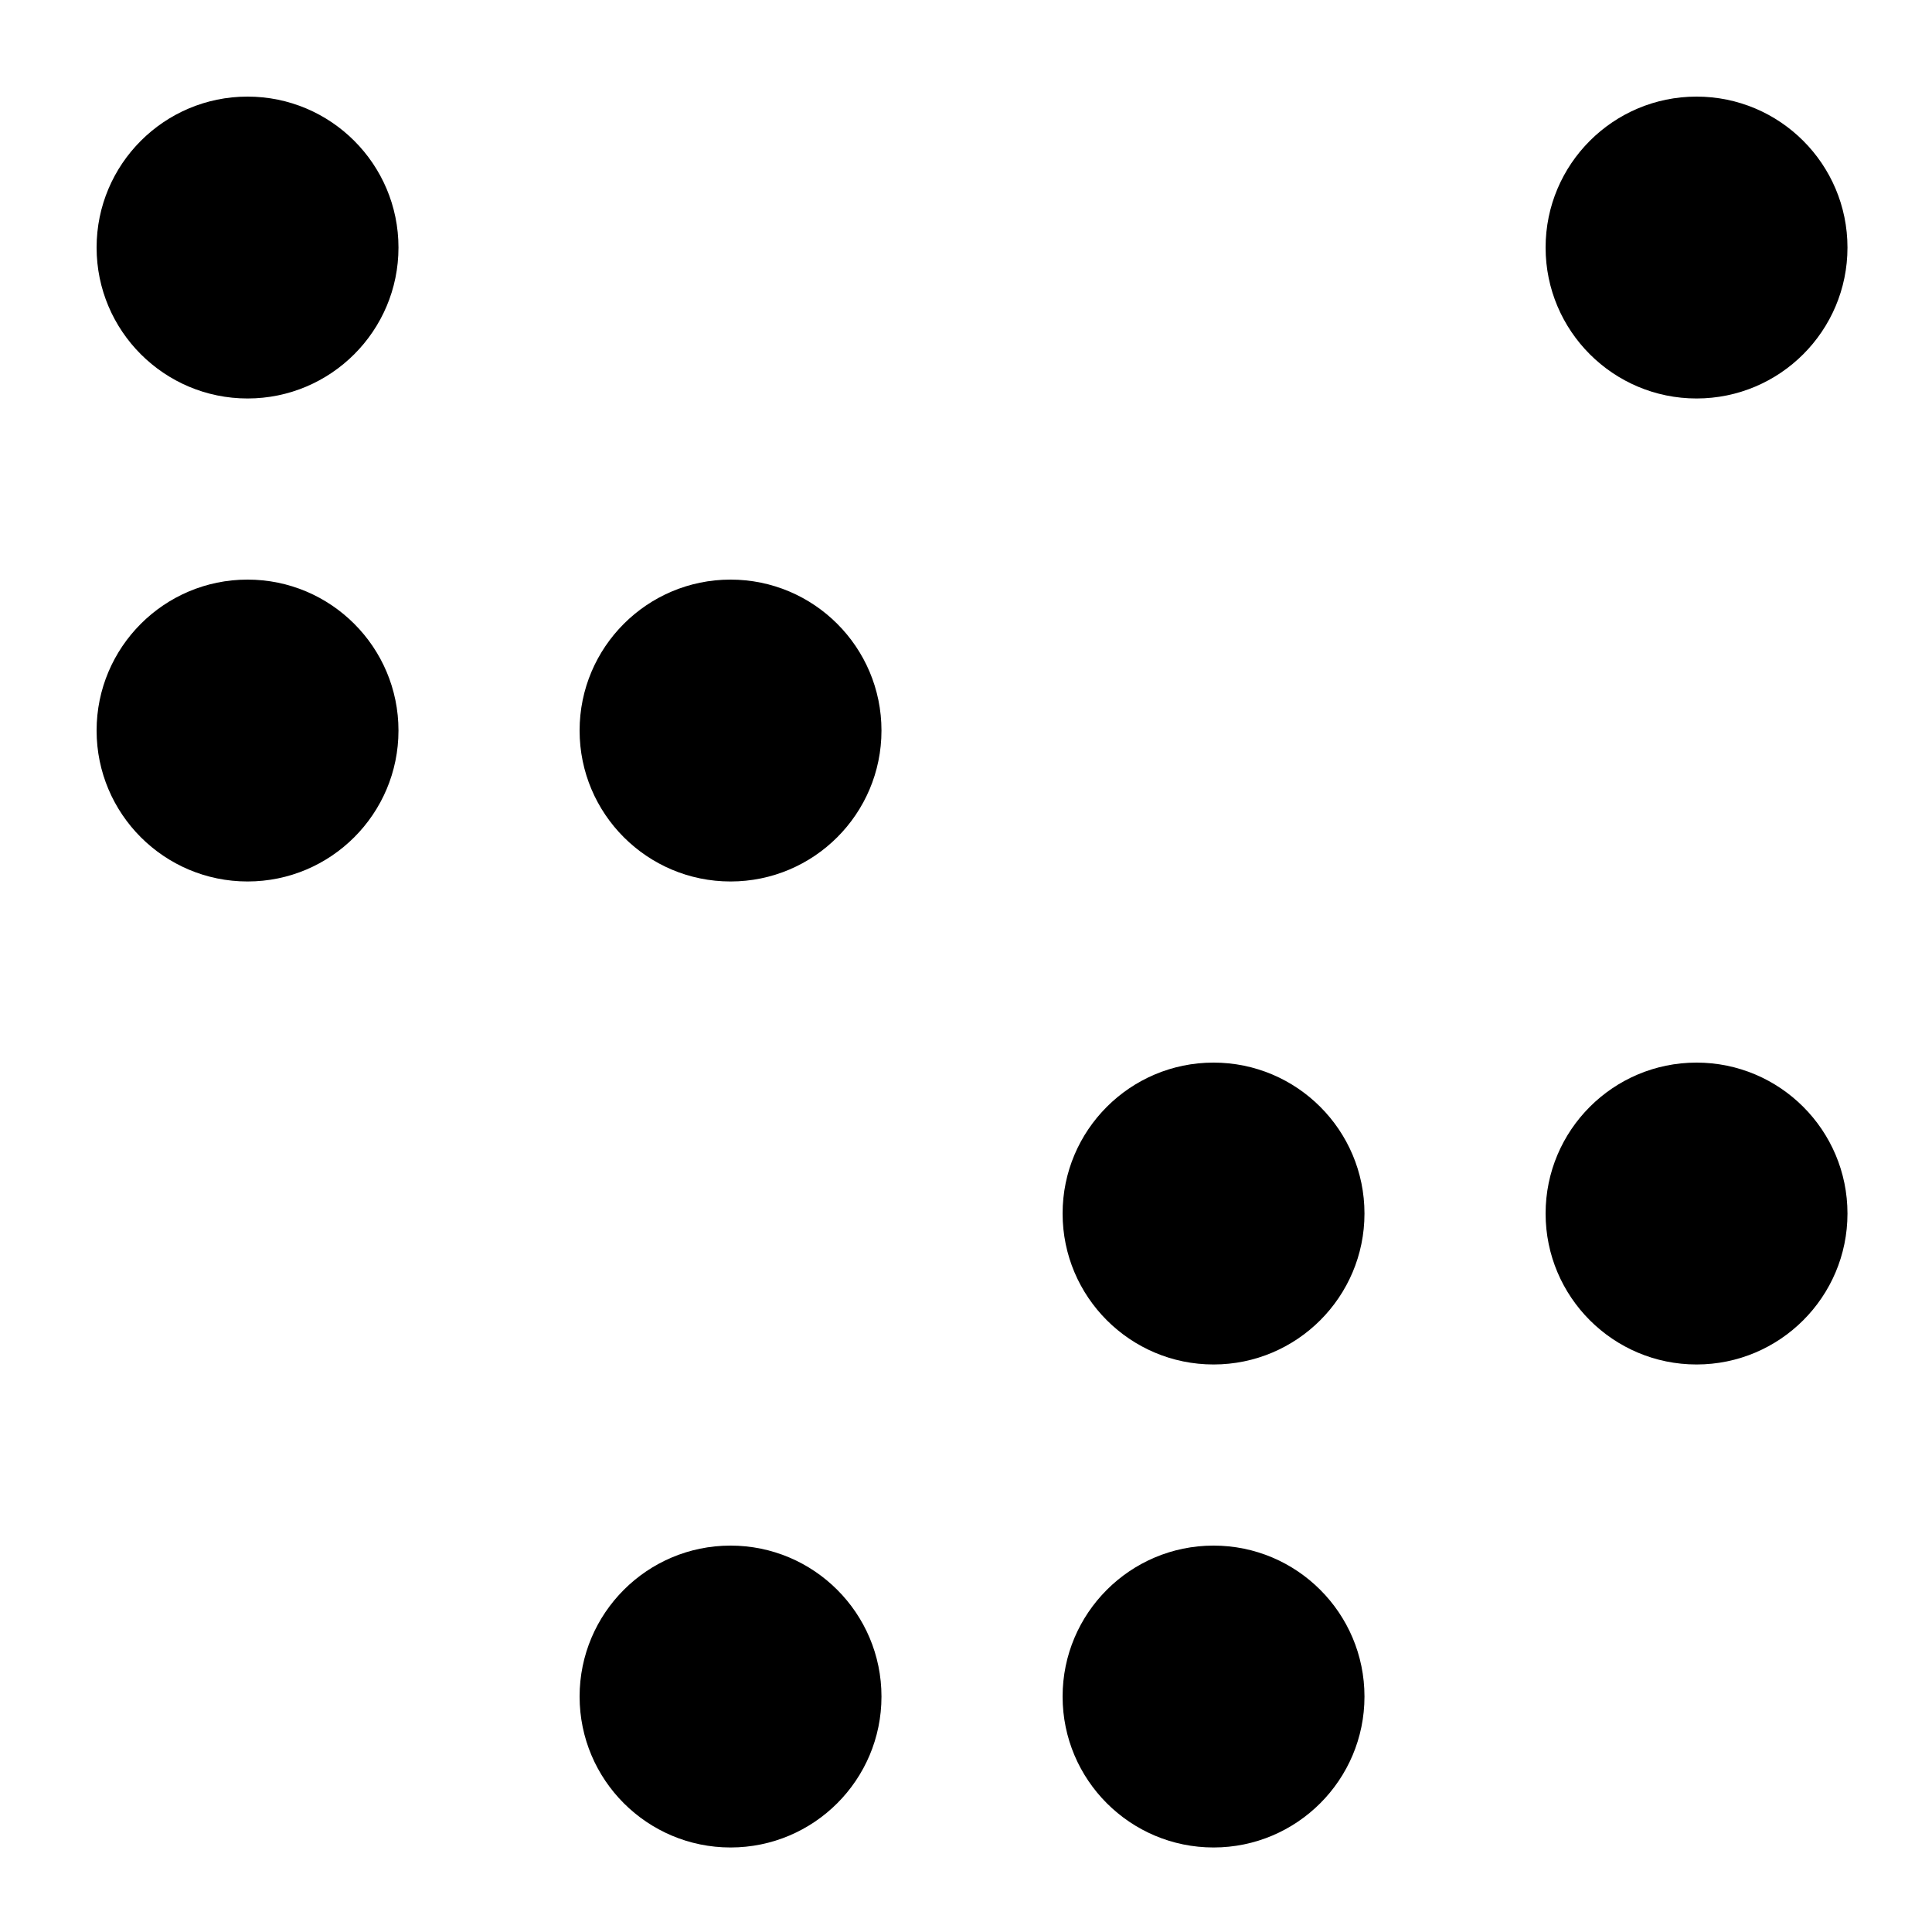 <svg viewBox="0 0 16 16" xmlns="http://www.w3.org/2000/svg">
  <path
    fill="#000000"
    d="M6.05,15.3 C6.74,15.3 7.3,14.74 7.3,14.05 C7.3,13.36 6.74,12.8 6.05,12.8 C5.36,12.8 4.8,13.36 4.8,14.05 C4.8,14.74 5.36,15.3 6.05,15.3 Z M10.05,15.3 C10.74,15.3 11.3,14.74 11.3,14.05 C11.3,13.36 10.74,12.8 10.05,12.8 C9.36,12.8 8.8,13.36 8.8,14.05 C8.8,14.74 9.36,15.3 10.05,15.3 Z M14.05,11.3 C14.74,11.3 15.3,10.74 15.3,10.05 C15.3,9.36 14.74,8.8 14.05,8.8 C13.36,8.8 12.8,9.36 12.8,10.05 C12.8,10.74 13.36,11.3 14.05,11.3 Z M10.05,11.3 C10.74,11.3 11.3,10.74 11.3,10.05 C11.3,9.36 10.74,8.8 10.05,8.8 C9.36,8.8 8.8,9.36 8.8,10.05 C8.8,10.74 9.36,11.3 10.05,11.3 Z M6.05,7.3 C6.74,7.3 7.3,6.74 7.3,6.05 C7.3,5.36 6.74,4.8 6.05,4.8 C5.36,4.8 4.8,5.36 4.8,6.05 C4.8,6.74 5.36,7.3 6.05,7.3 Z M2.05,7.3 C2.74,7.3 3.3,6.74 3.3,6.05 C3.3,5.36 2.74,4.8 2.05,4.8 C1.36,4.8 0.8,5.36 0.8,6.05 C0.8,6.74 1.36,7.3 2.05,7.3 Z M2.05,3.3 C2.74,3.3 3.3,2.74 3.3,2.05 C3.3,1.36 2.74,0.8 2.05,0.8 C1.36,0.8 0.8,1.36 0.8,2.05 C0.8,2.74 1.36,3.3 2.05,3.3 Z M14.05,3.3 C14.74,3.3 15.3,2.74 15.3,2.05 C15.3,1.36 14.74,0.8 14.05,0.8 C13.36,0.8 12.8,1.36 12.8,2.05 C12.8,2.74 13.36,3.3 14.05,3.3 Z"/>
</svg>
